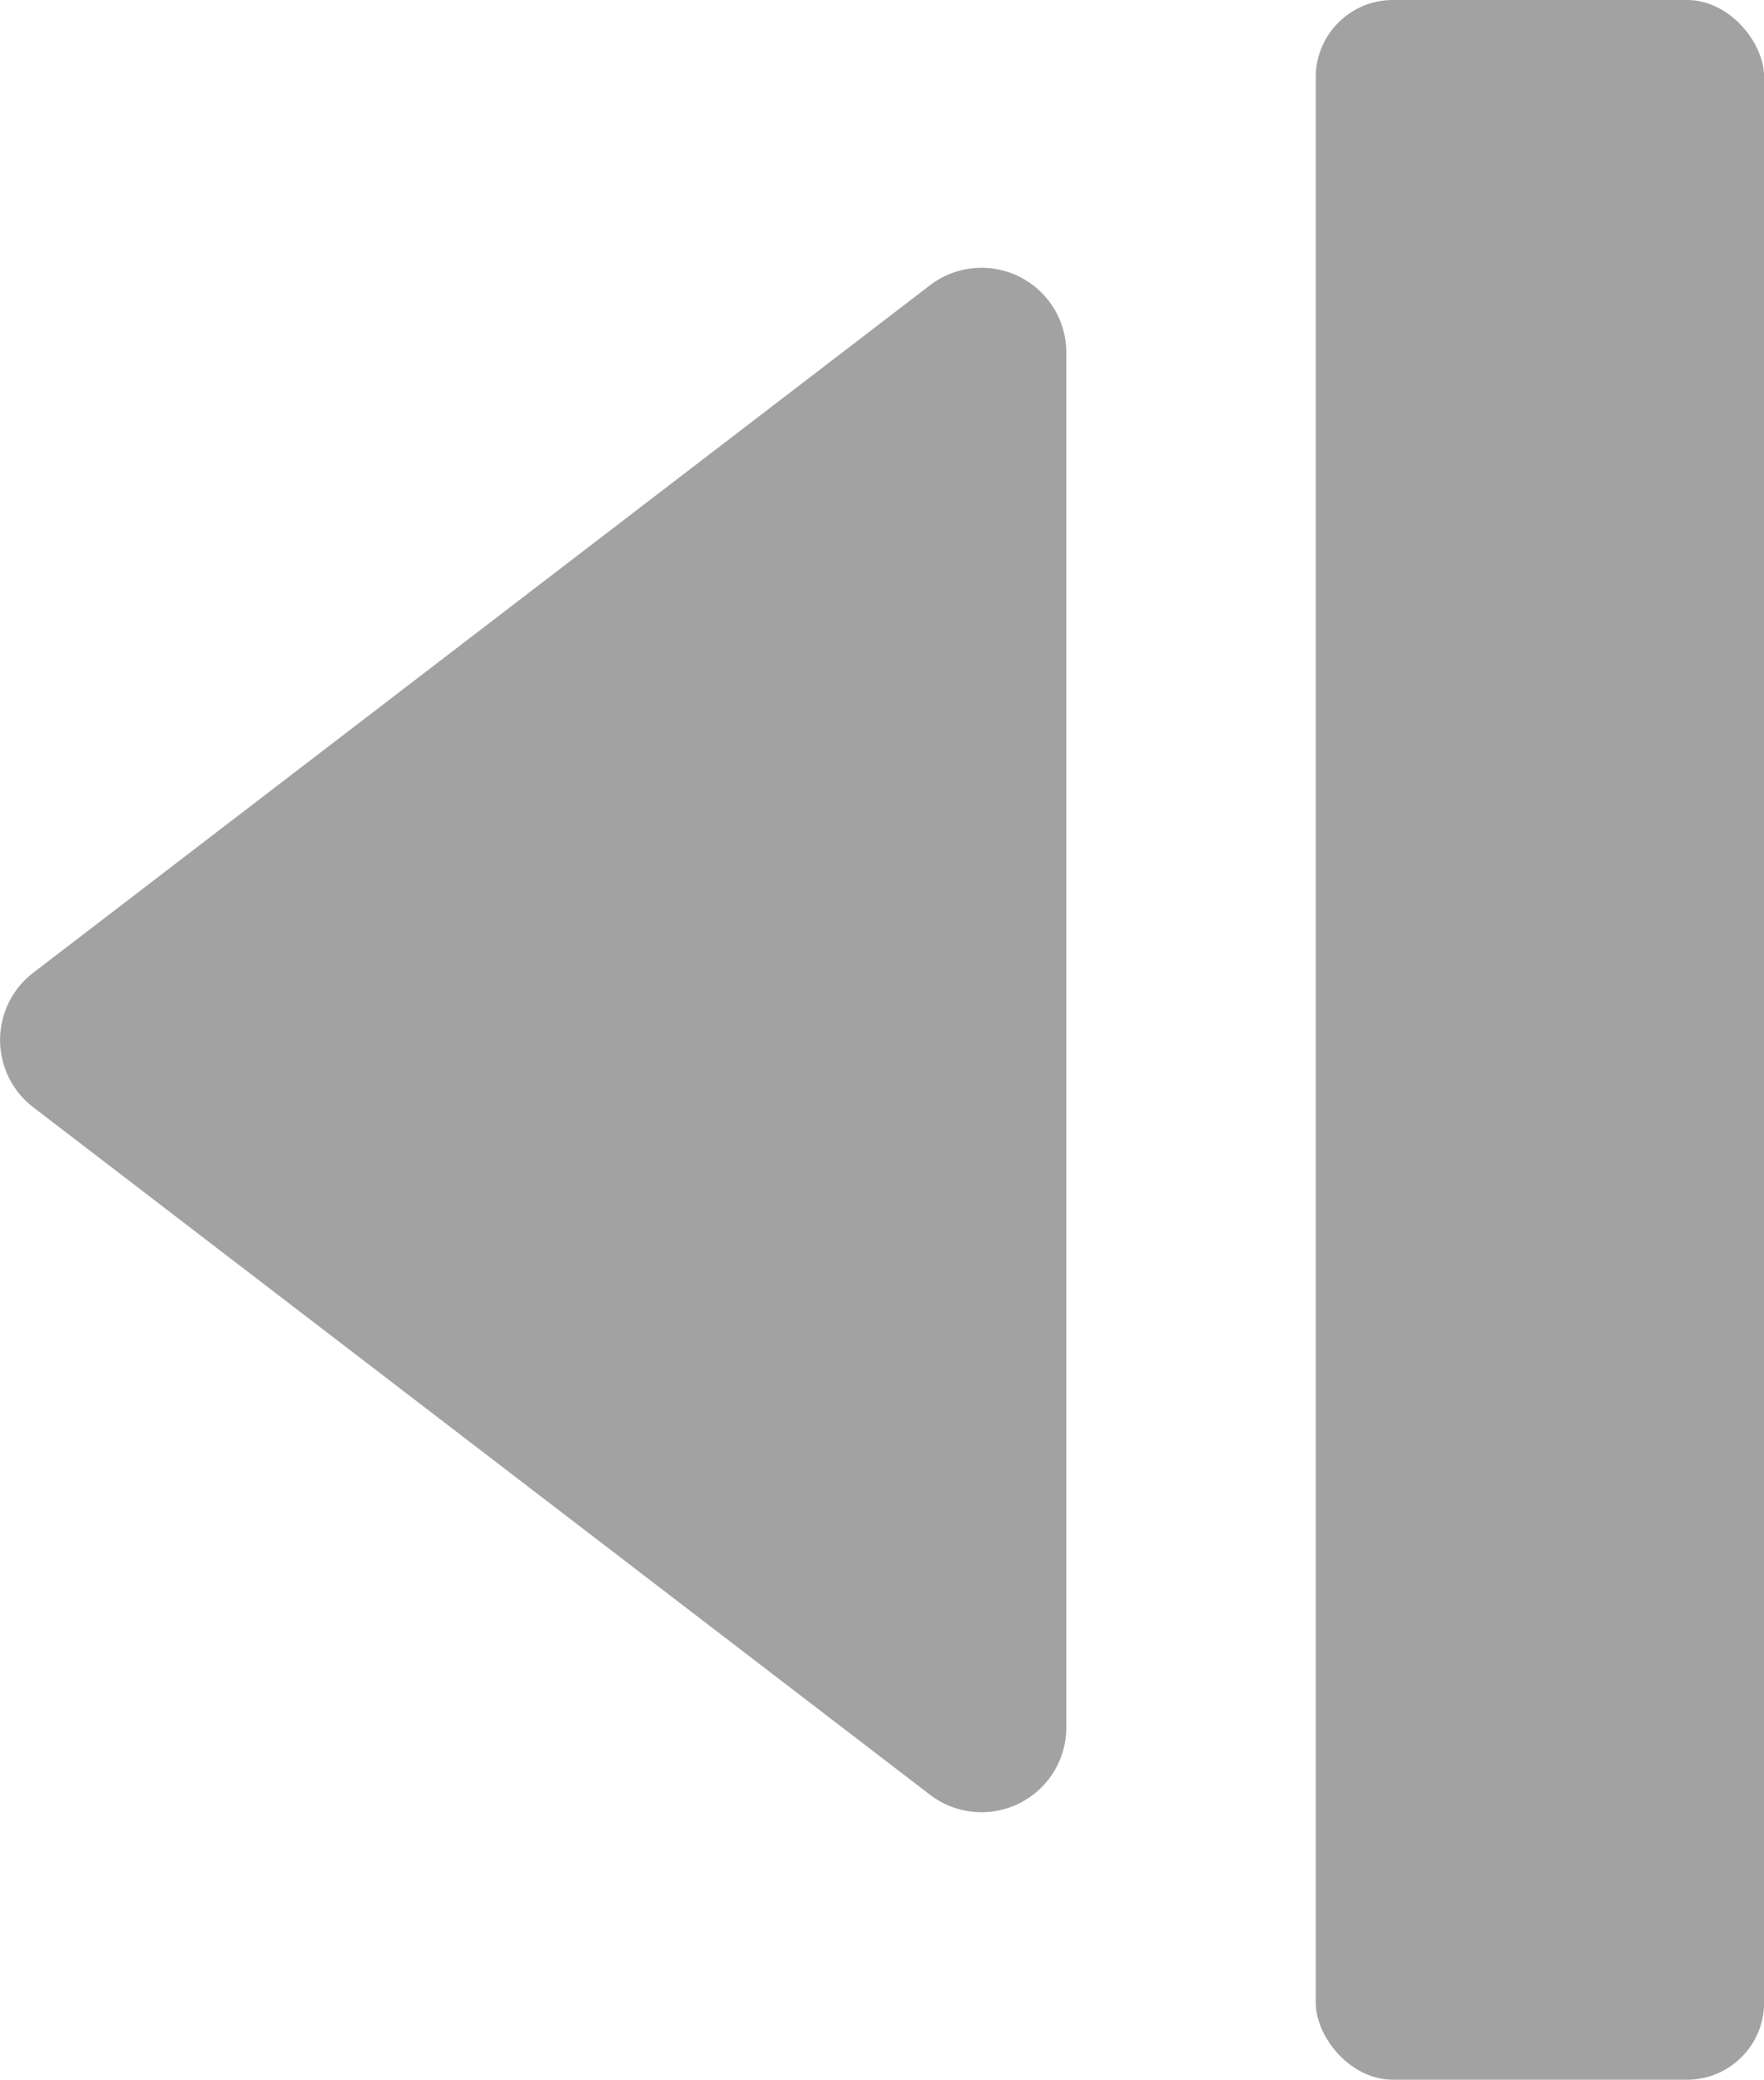 <svg xmlns="http://www.w3.org/2000/svg" width="12.963" height="15.284" viewBox="0 0 12.963 15.284"><defs><style>.a{fill:#a2a2a2;}</style></defs><g transform="translate(0)"><rect class="a" width="3.295" height="15.284" rx="0.567" transform="translate(9.669 0)"/><path class="a" d="M938.062,1179.252l-6.592,5.054a.623.623,0,0,0,0,.988l6.592,5.054a.623.623,0,0,0,1-.494v-10.108A.623.623,0,0,0,938.062,1179.252Z" transform="translate(-931.226 -1177.157)"/></g></svg>